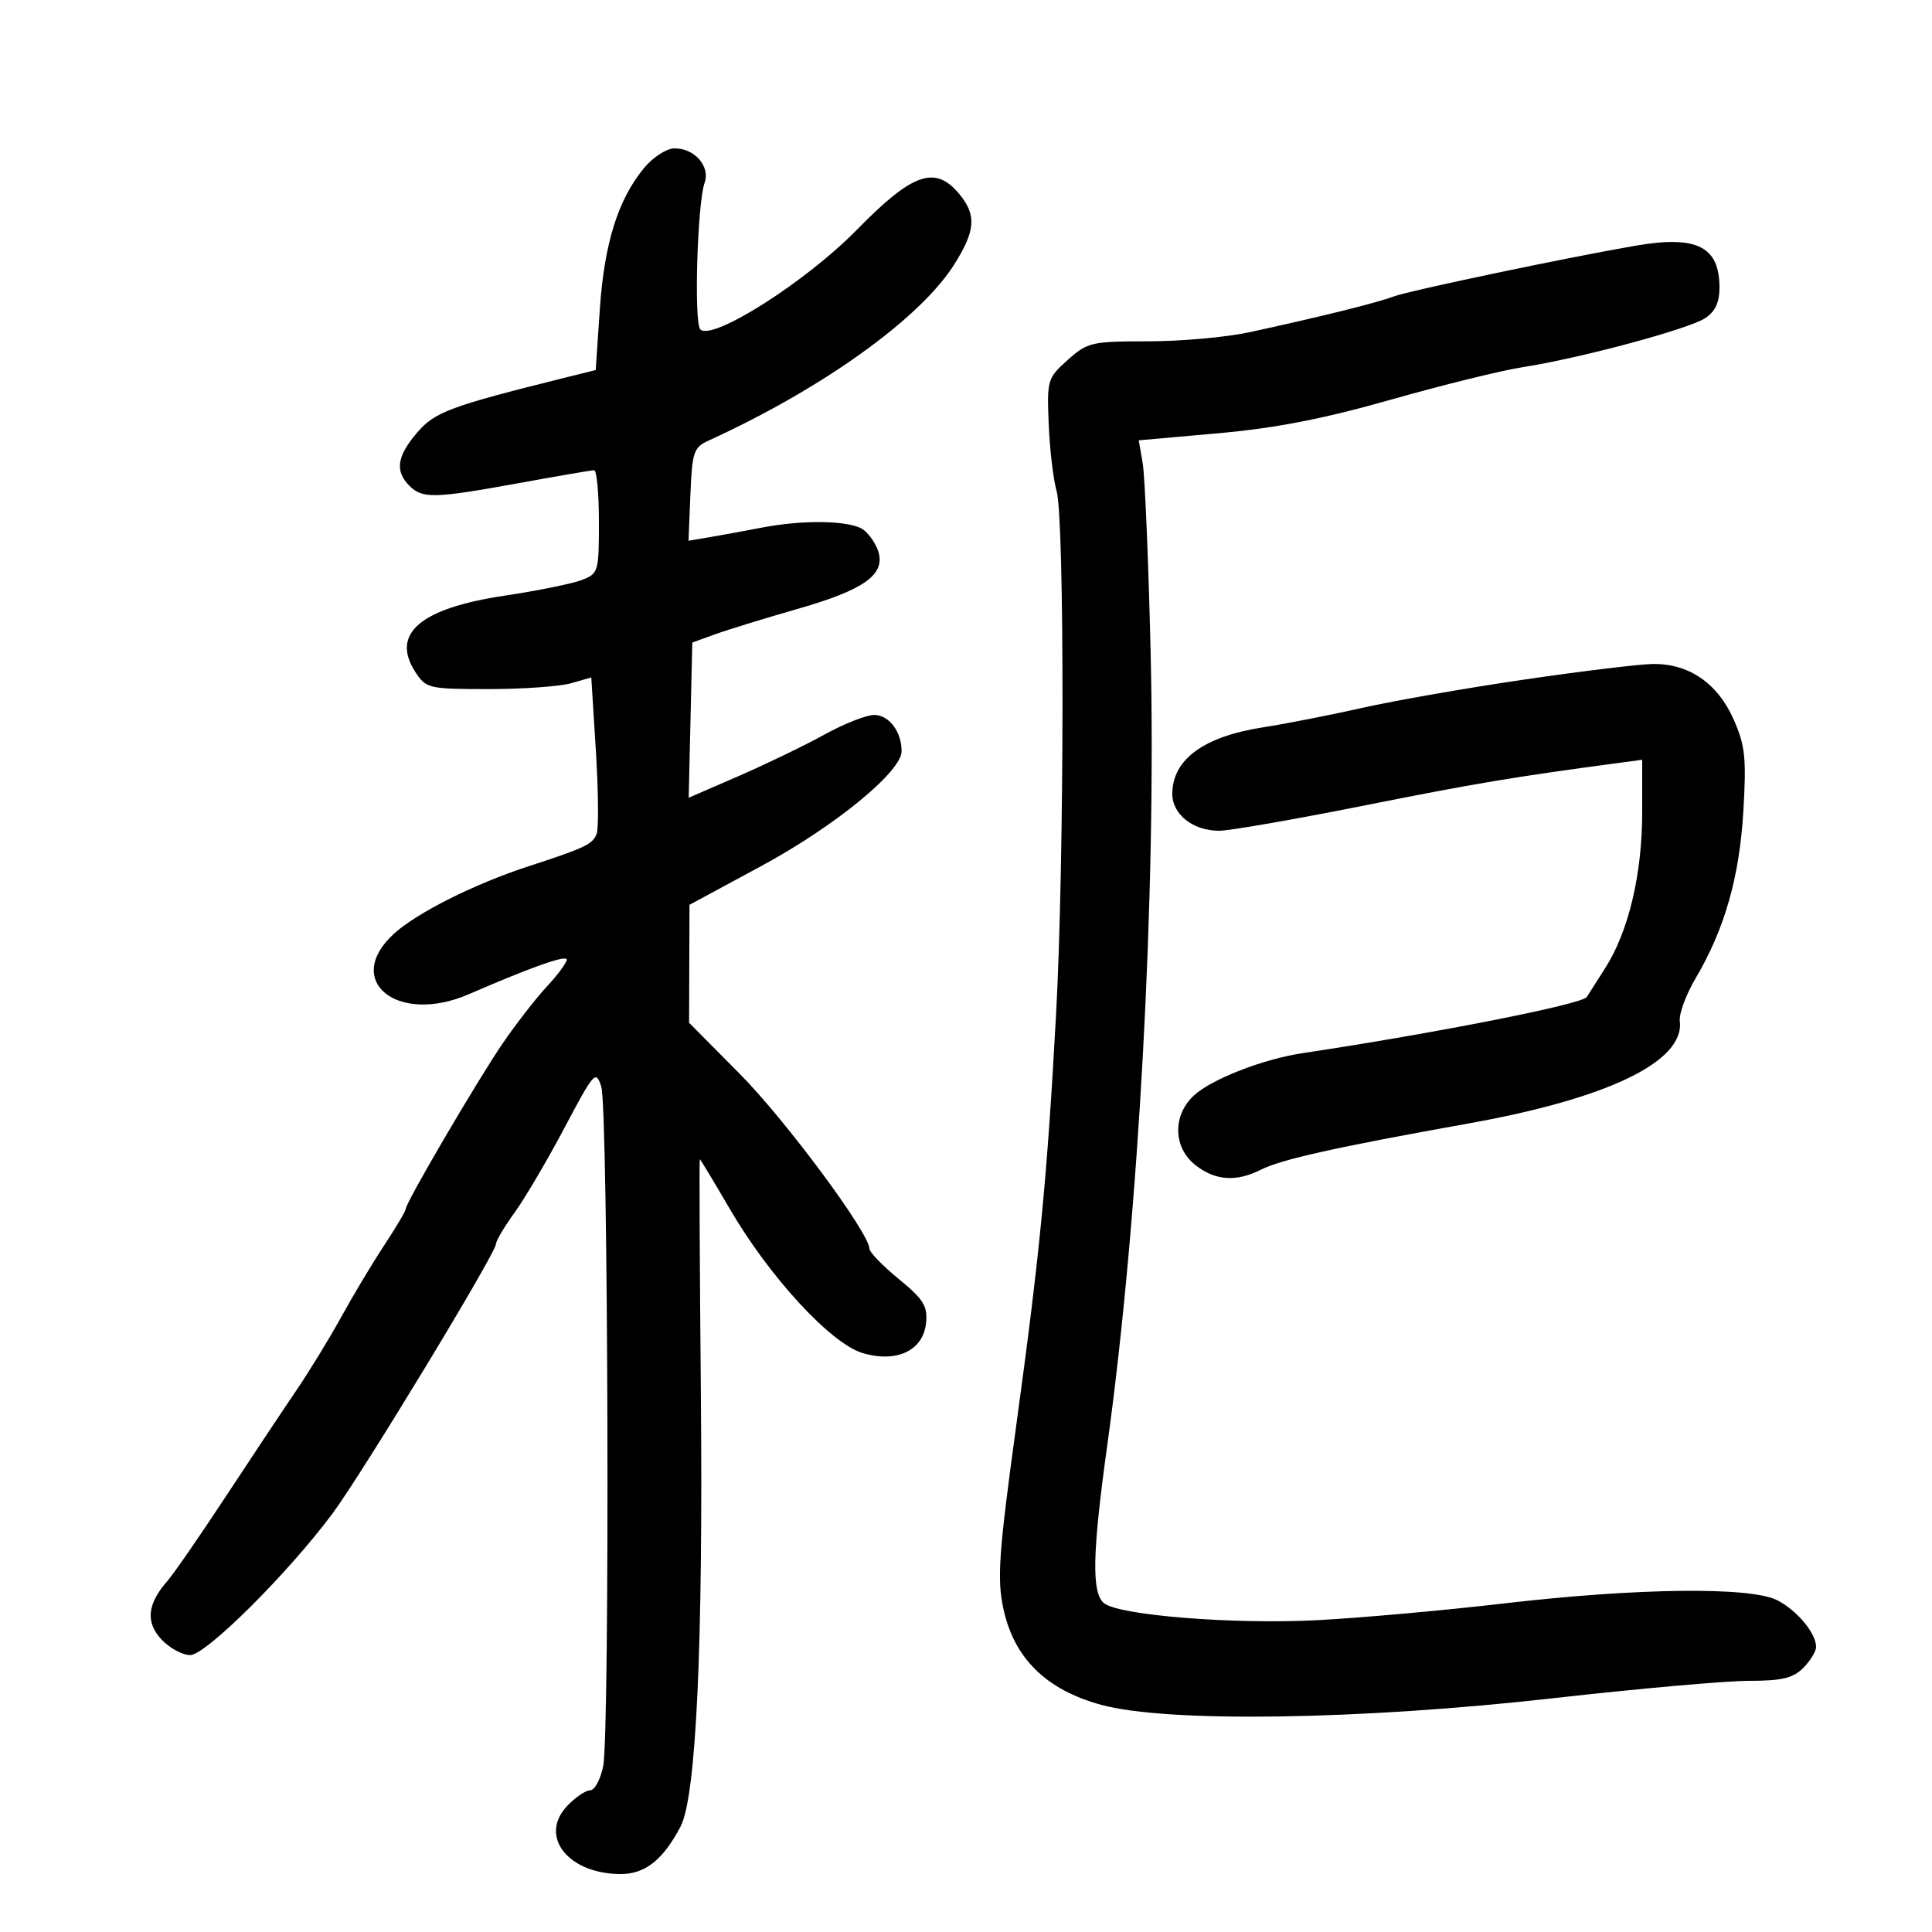 <svg xmlns="http://www.w3.org/2000/svg" width="300" height="300" viewBox="0 0 300 300" version="1.1">
	<path d="M 100.024 26.069 C 95.982 30.941, 93.835 37.777, 93.143 47.979 L 92.500 57.459 87.500 58.704 C 69.850 63.099, 67.500 63.976, 64.750 67.200 C 61.628 70.861, 61.299 73.156, 63.571 75.429 C 65.597 77.454, 67.405 77.410, 80.581 75.015 C 86.586 73.924, 91.838 73.024, 92.250 73.015 C 92.662 73.007, 93 76.611, 93 81.025 C 93 88.833, 92.927 89.077, 90.286 90.081 C 88.794 90.649, 83.396 91.740, 78.291 92.506 C 65.194 94.472, 60.616 98.431, 64.530 104.406 C 66.165 106.901, 66.597 107, 75.872 107 C 81.174 107, 86.931 106.593, 88.664 106.096 L 91.815 105.193 92.525 116.567 C 92.916 122.824, 92.971 128.634, 92.646 129.480 C 92.024 131.100, 90.865 131.651, 82 134.541 C 73.680 137.253, 64.727 141.743, 61.177 144.985 C 53.184 152.286, 61.709 159.192, 72.782 154.387 C 82.523 150.160, 88 148.225, 88 149.013 C 88 149.488, 86.612 151.367, 84.915 153.188 C 83.219 155.010, 80.138 158.975, 78.070 162 C 74.108 167.794, 63 186.757, 63 187.726 C 63 188.038, 61.489 190.590, 59.642 193.396 C 57.795 196.203, 54.800 201.200, 52.986 204.500 C 51.172 207.800, 48.005 212.975, 45.949 216 C 43.892 219.025, 38.955 226.450, 34.977 232.500 C 30.998 238.550, 26.953 244.400, 25.987 245.500 C 22.860 249.060, 22.574 251.918, 25.080 254.585 C 26.328 255.913, 28.333 257, 29.536 257 C 31.967 257, 44.765 244.265, 51.645 235 C 56.238 228.815, 77 194.584, 77 193.197 C 77 192.704, 78.302 190.503, 79.892 188.307 C 81.483 186.111, 84.968 180.193, 87.637 175.155 C 92.272 166.404, 92.528 166.118, 93.368 168.747 C 94.445 172.118, 94.716 269.014, 93.663 274.250 C 93.249 276.313, 92.333 278, 91.629 278 C 90.925 278, 89.315 279.100, 88.052 280.445 C 83.619 285.163, 88.242 291, 96.411 291 C 100.180 291, 102.981 288.769, 105.675 283.625 C 108.098 278.998, 109.187 255.732, 108.829 216.250 C 108.648 196.312, 108.573 179.999, 108.662 180 C 108.752 180, 110.857 183.487, 113.340 187.750 C 119.468 198.270, 129.004 208.621, 133.926 210.096 C 139.232 211.686, 143.380 209.715, 143.801 205.405 C 144.056 202.798, 143.404 201.752, 139.551 198.596 C 137.048 196.544, 135 194.429, 135 193.895 C 135 191.477, 121.964 173.899, 114.861 166.738 L 107 158.814 107.032 149.657 L 107.065 140.500 118.174 134.500 C 129.614 128.321, 140 119.826, 140 116.647 C 140 113.595, 138.024 110.999, 135.715 111.018 C 134.497 111.028, 131.025 112.404, 128 114.076 C 124.975 115.747, 118.999 118.636, 114.720 120.494 L 106.939 123.874 107.220 111.824 L 107.500 99.774 111 98.504 C 112.925 97.806, 118.775 96.007, 124 94.507 C 134.214 91.574, 137.516 89.202, 136.378 85.614 C 136.010 84.456, 134.987 82.958, 134.104 82.286 C 132.178 80.818, 124.896 80.653, 118.299 81.927 C 115.660 82.437, 112.018 83.104, 110.207 83.411 L 106.913 83.967 107.207 76.768 C 107.474 70.194, 107.717 69.470, 110 68.428 C 127.653 60.369, 142.817 49.511, 148.140 41.118 C 151.493 35.831, 151.670 33.384, 148.934 30.099 C 145.202 25.617, 141.693 26.852, 133.045 35.688 C 125.162 43.742, 110.601 53.001, 108.742 51.142 C 107.735 50.135, 108.277 31.572, 109.407 28.399 C 110.327 25.816, 107.825 22.981, 104.679 23.042 C 103.480 23.066, 101.386 24.428, 100.024 26.069 M 254 38.147 C 243.325 39.984, 218.750 45.145, 216.371 46.049 C 213.825 47.017, 204.818 49.249, 194 51.592 C 190.426 52.366, 183.345 53, 178.266 53 C 169.493 53, 168.870 53.145, 165.792 55.894 C 162.647 58.705, 162.561 58.993, 162.843 65.881 C 163.002 69.783, 163.553 74.440, 164.066 76.231 C 165.330 80.639, 165.278 133.989, 163.986 157.500 C 162.576 183.178, 161.481 194.476, 157.792 221.412 C 155.095 241.110, 154.813 245.076, 155.781 249.692 C 157.407 257.443, 162.410 262.386, 171 264.728 C 181.264 267.526, 211.202 267.082, 241.306 263.686 C 254.399 262.209, 268.012 261, 271.556 261 C 276.667 261, 278.414 260.586, 280 259 C 281.100 257.900, 282 256.425, 282 255.723 C 282 253.614, 279.066 250.085, 275.989 248.494 C 271.859 246.359, 254.293 246.561, 233.500 248.984 C 224.150 250.074, 211.100 251.243, 204.500 251.583 C 191.498 252.253, 173.702 250.827, 171.420 248.934 C 169.485 247.328, 169.614 241.163, 171.933 224.439 C 176.823 189.164, 179.570 138.785, 178.663 101 C 178.326 86.975, 177.775 73.897, 177.438 71.938 L 176.825 68.375 189.162 67.277 C 198.070 66.484, 205.531 65.032, 216 62.054 C 223.975 59.786, 233.200 57.513, 236.500 57.003 C 245.269 55.648, 262.146 51.119, 264.750 49.421 C 266.329 48.391, 267 46.974, 267 44.668 C 267 38.276, 263.488 36.514, 254 38.147 M 236.500 105.551 C 227.700 106.841, 216.450 108.809, 211.500 109.924 C 206.550 111.039, 199.633 112.396, 196.130 112.939 C 186.952 114.363, 182.094 117.896, 182.032 123.193 C 181.994 126.430, 185.216 129, 189.311 129 C 190.888 129, 201.025 127.237, 211.839 125.082 C 229.168 121.628, 234.855 120.675, 251.250 118.479 L 255 117.976 255 126.094 C 255 135.751, 252.885 144.655, 249.237 150.353 C 247.778 152.634, 246.499 154.641, 246.395 154.813 C 245.727 155.925, 223.004 160.415, 202.241 163.538 C 196.069 164.467, 188.055 167.600, 185.347 170.144 C 182.042 173.248, 182.175 178.206, 185.635 180.927 C 188.696 183.335, 191.995 183.562, 195.800 181.626 C 198.915 180.041, 207.559 178.116, 227.972 174.463 C 249.734 170.568, 261.613 164.819, 260.838 158.556 C 260.698 157.425, 261.800 154.439, 263.287 151.920 C 267.801 144.274, 270.102 136.219, 270.707 125.948 C 271.193 117.691, 270.989 115.764, 269.203 111.725 C 266.685 106.035, 262.163 102.966, 256.500 103.107 C 254.300 103.161, 245.300 104.261, 236.500 105.551" stroke="none" fill="black" fill-rule="evenodd"/>
</svg>